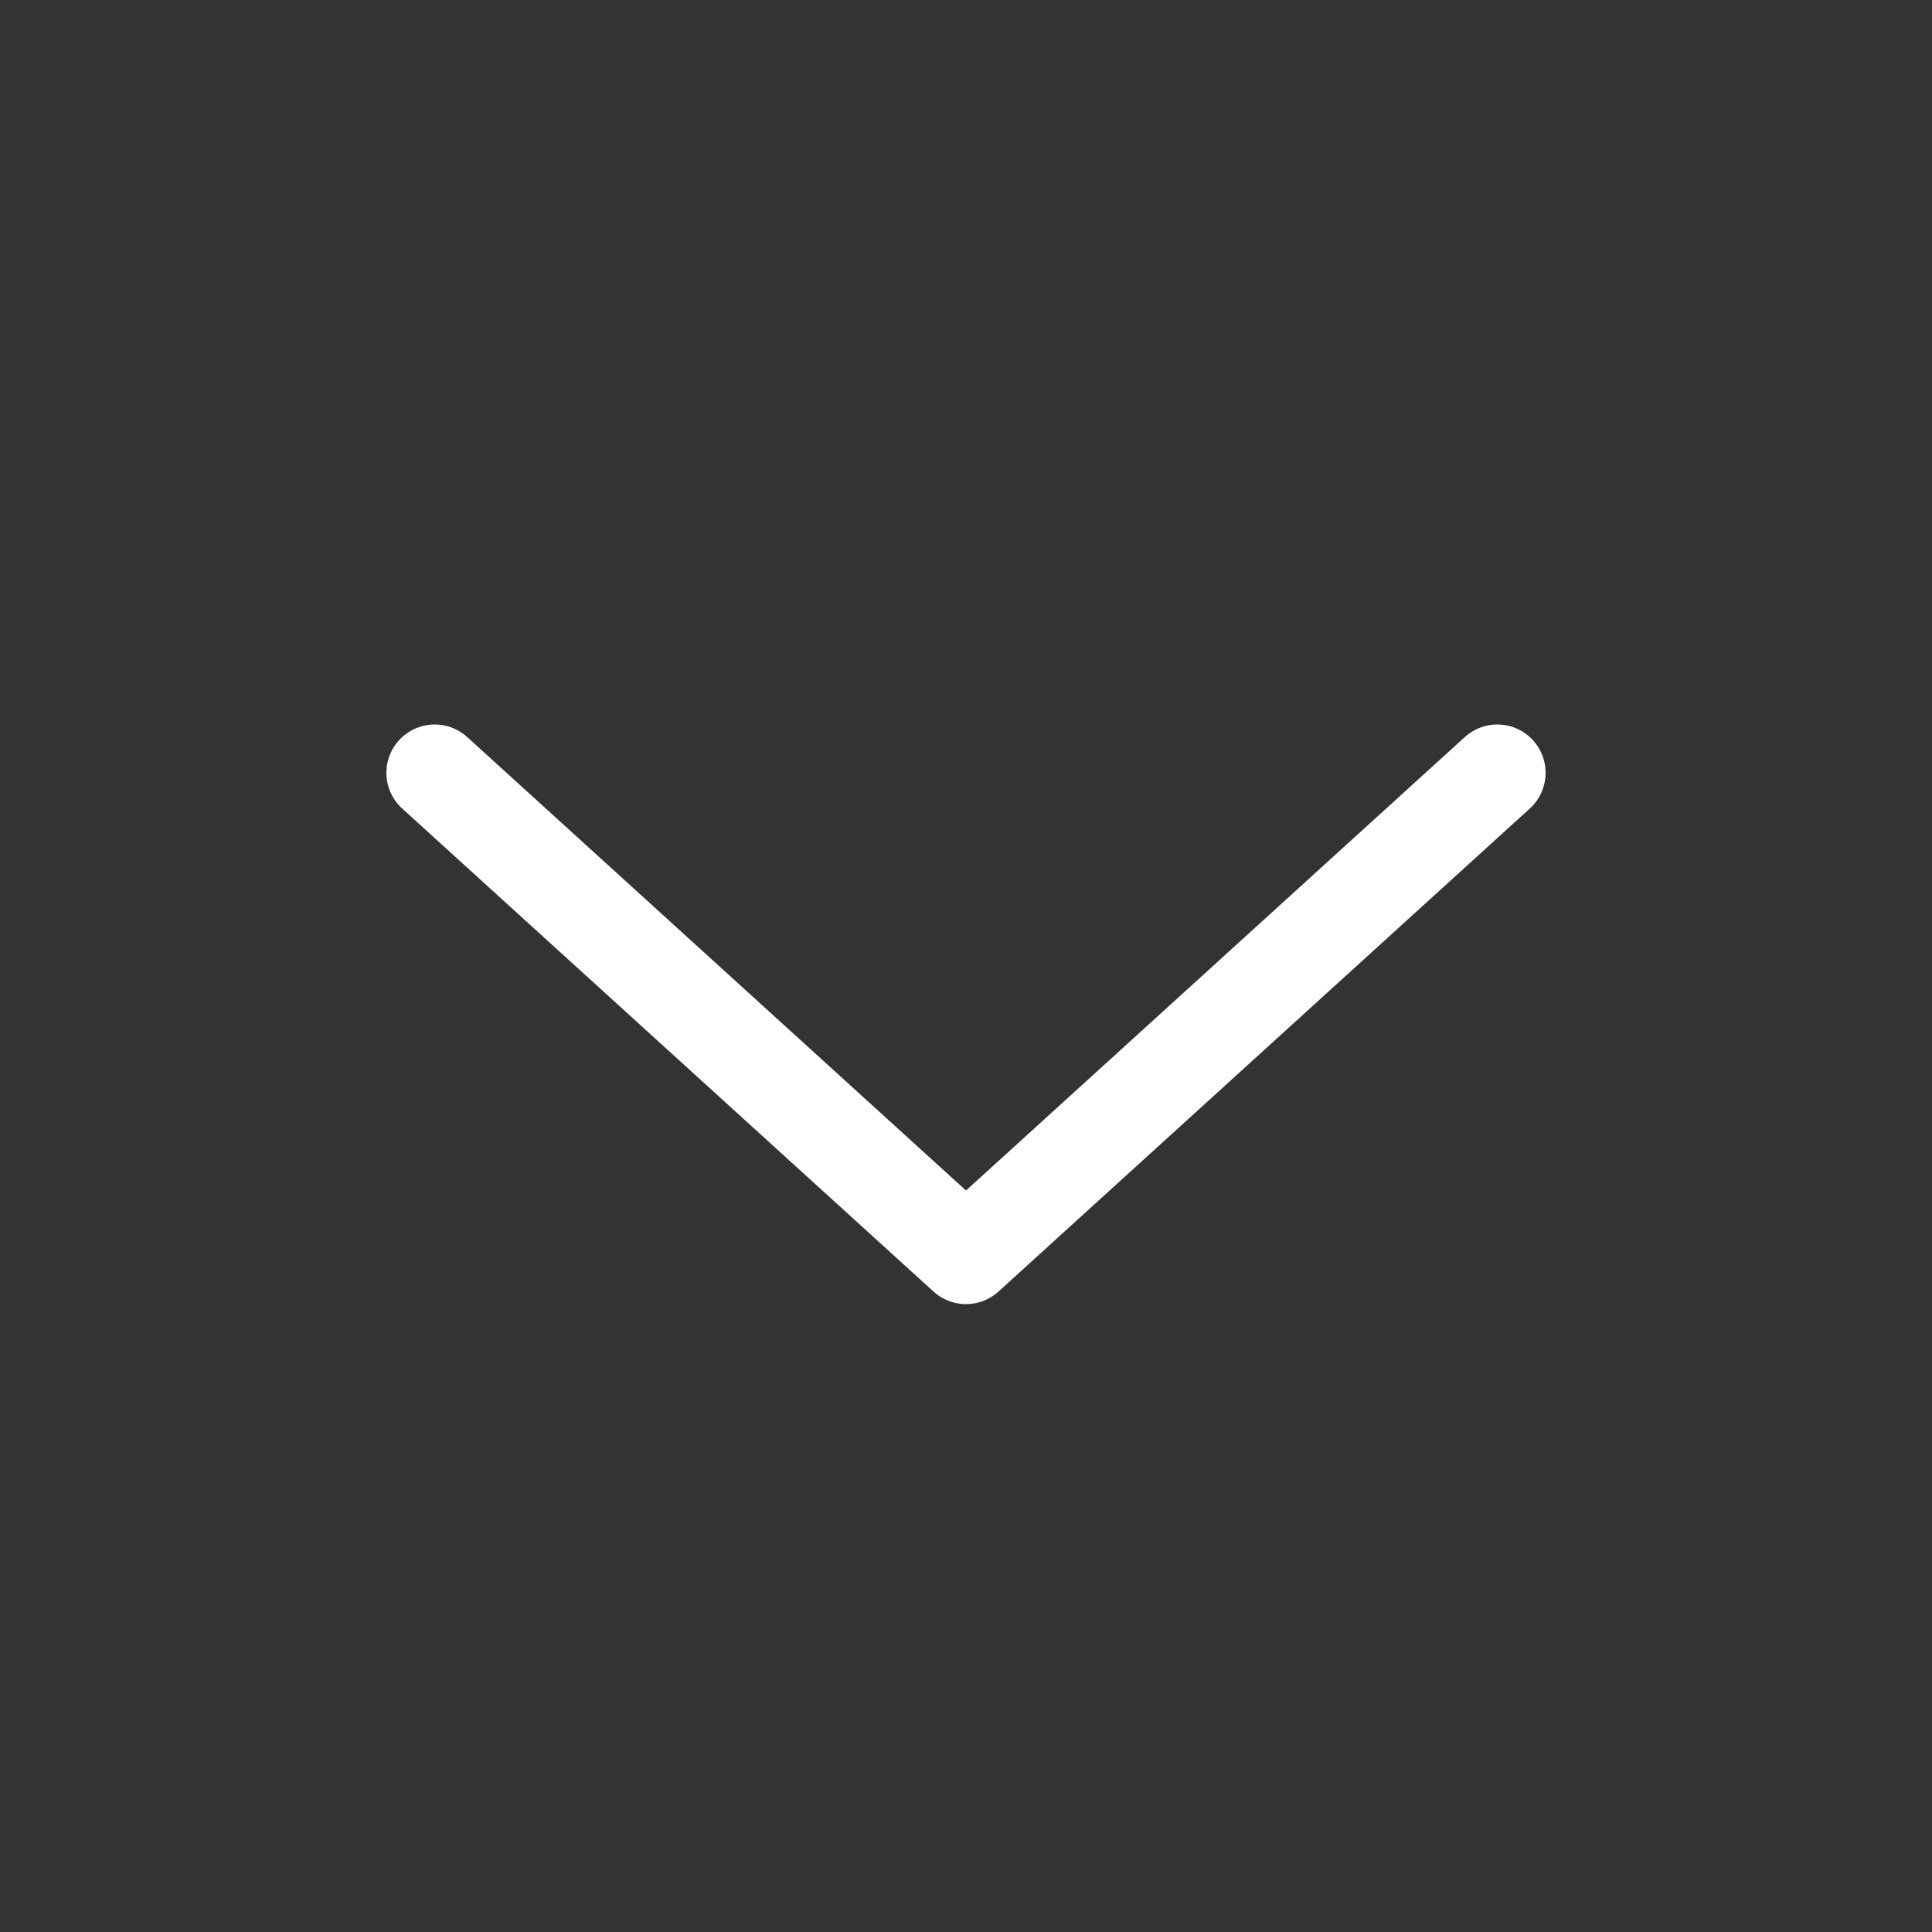 <svg class="account-label__svg" role="img" style="width:inherit;height:inherit;line-height:inherit;color:white;" xmlns="http://www.w3.org/2000/svg" viewBox="0 0 200 200" width="100%" height="100%"><rect x="0" y="0" width="200" height="200" fill="#333333" stroke="none"/> <path fill="none" stroke="currentColor" stroke-width="10" stroke-linecap="round" stroke-linejoin="round" d="M45 80l55 50 55-50"></path> </svg>